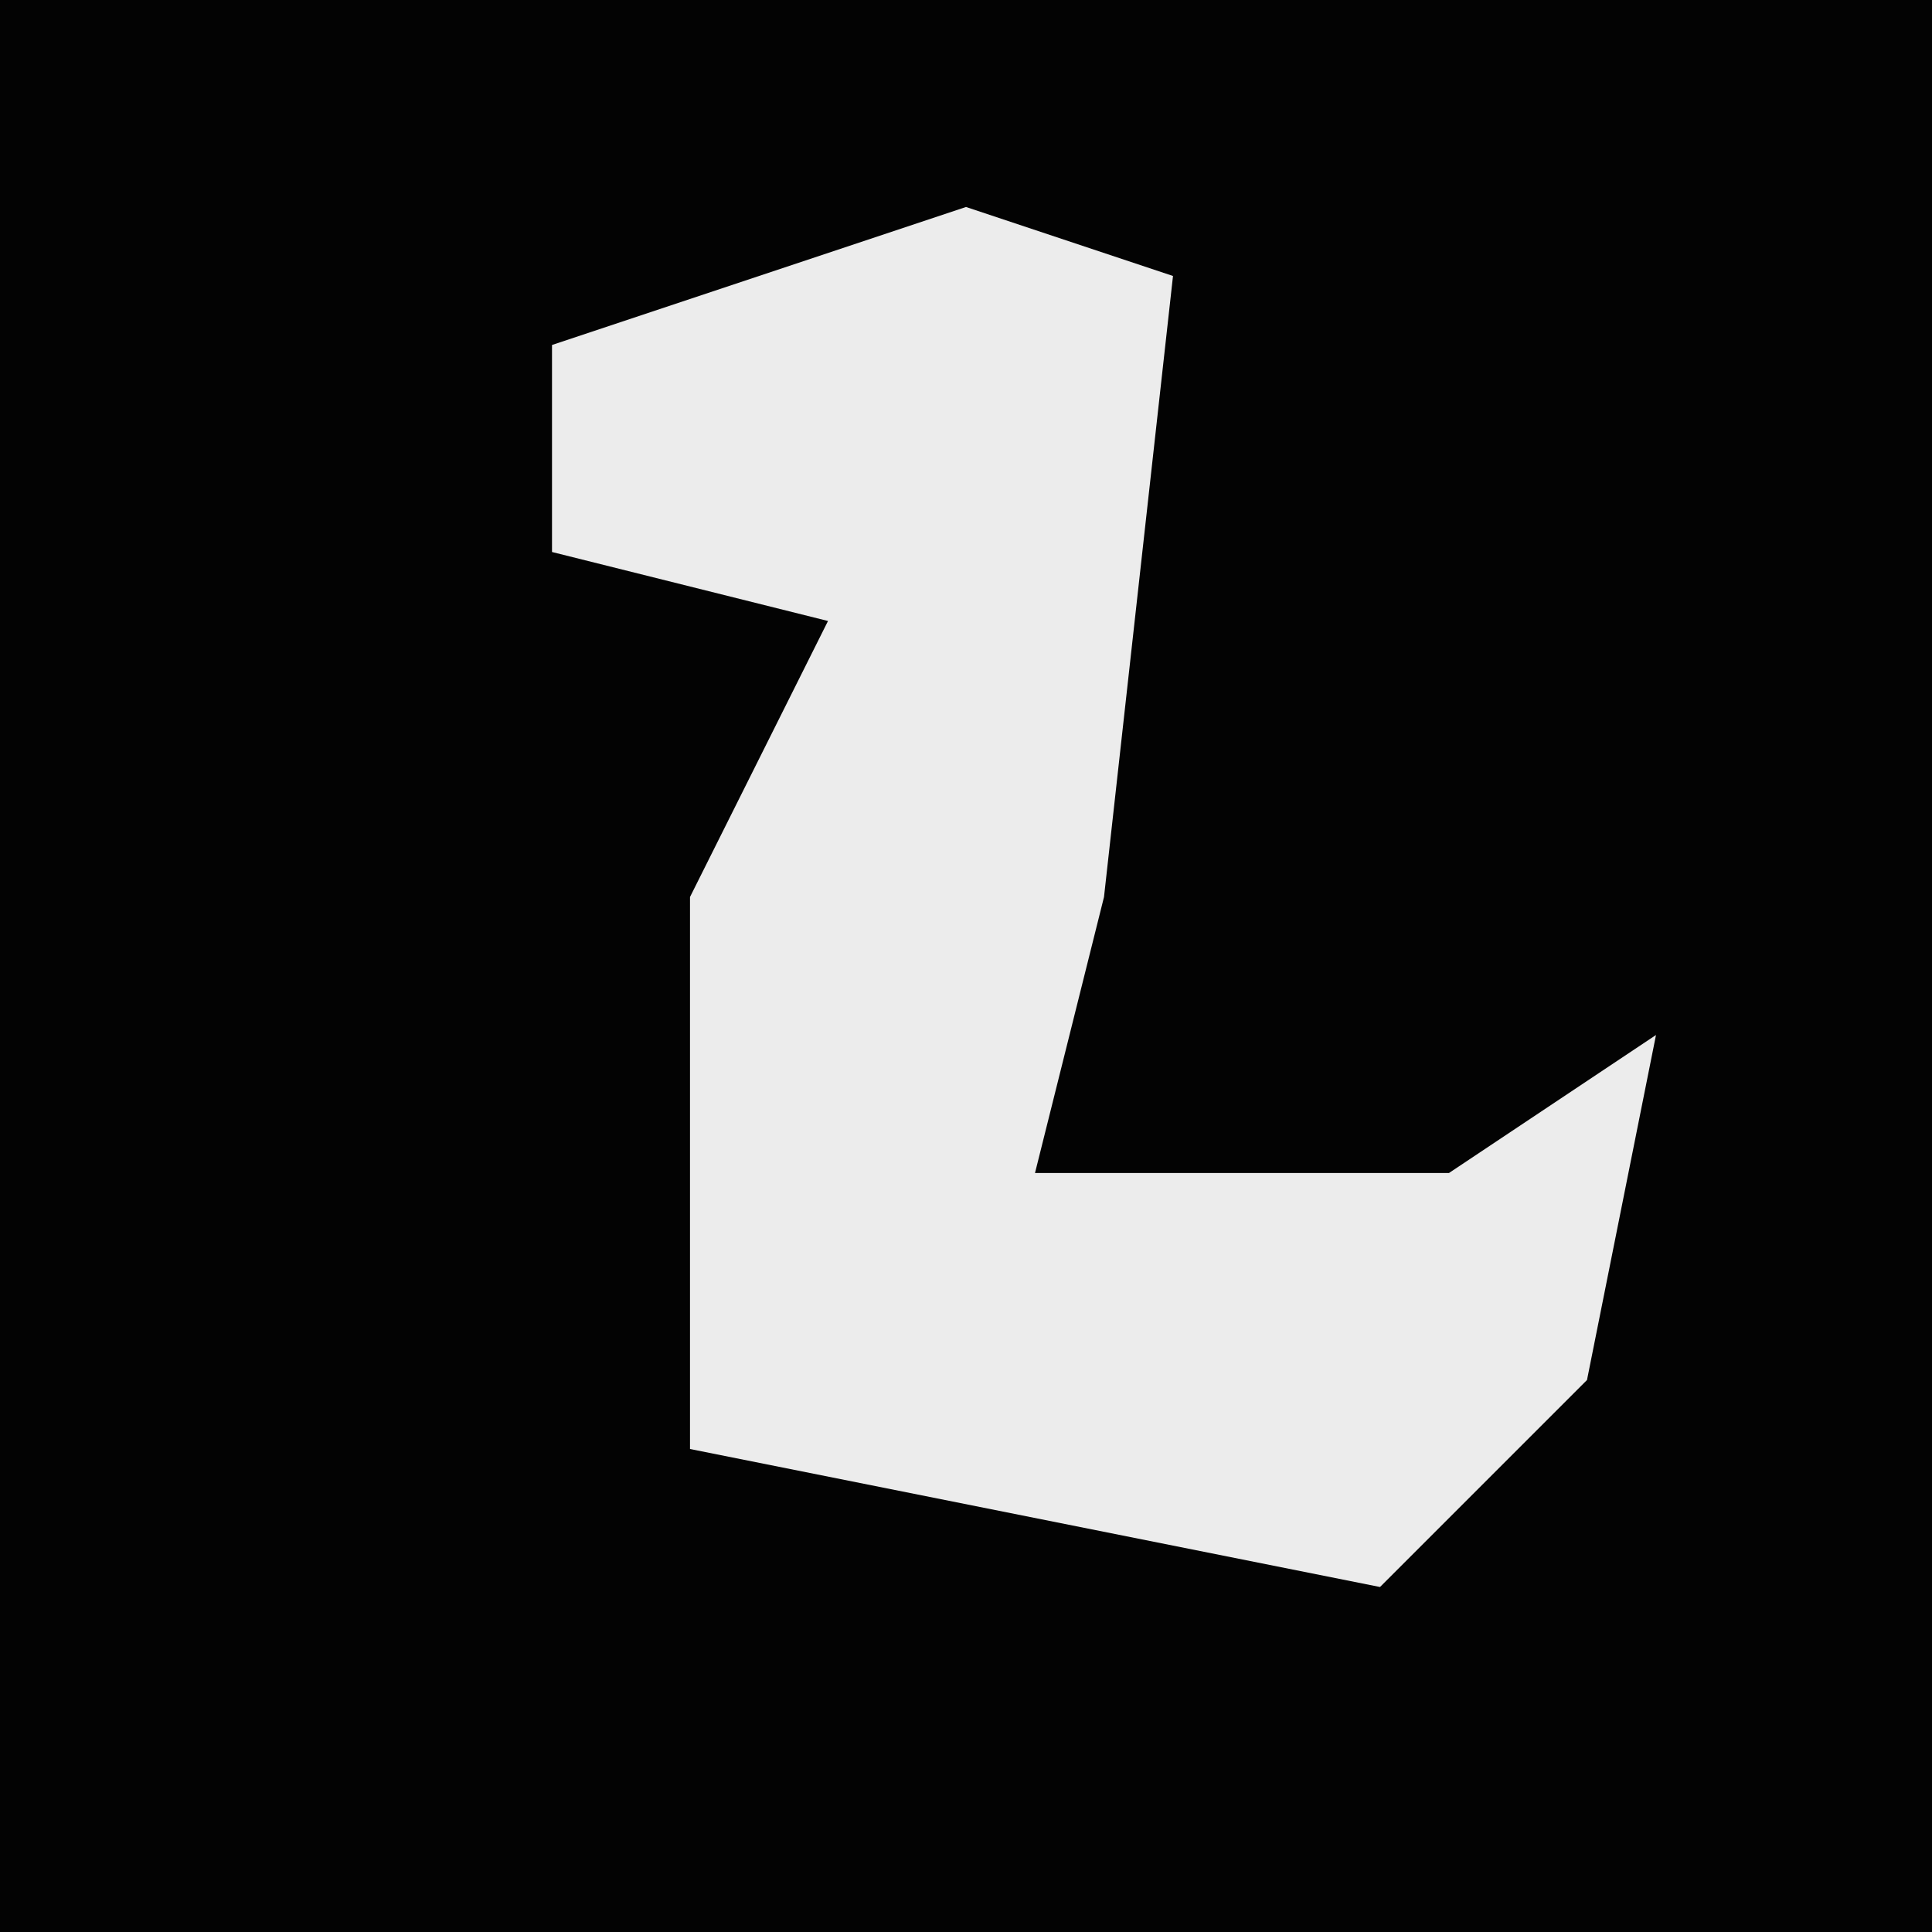 <?xml version="1.0" encoding="UTF-8"?>
<svg version="1.1" xmlns="http://www.w3.org/2000/svg" width="28" height="28">
<path d="M0,0 L28,0 L28,28 L0,28 Z " fill="#030303" transform="translate(0,0)"/>
<path d="M0,0 L3,1 L2,10 L1,14 L7,14 L10,12 L9,17 L6,20 L-4,18 L-4,10 L-2,6 L-6,5 L-6,2 Z " fill="#ECECEC" transform="translate(14,3)"/>
</svg>
